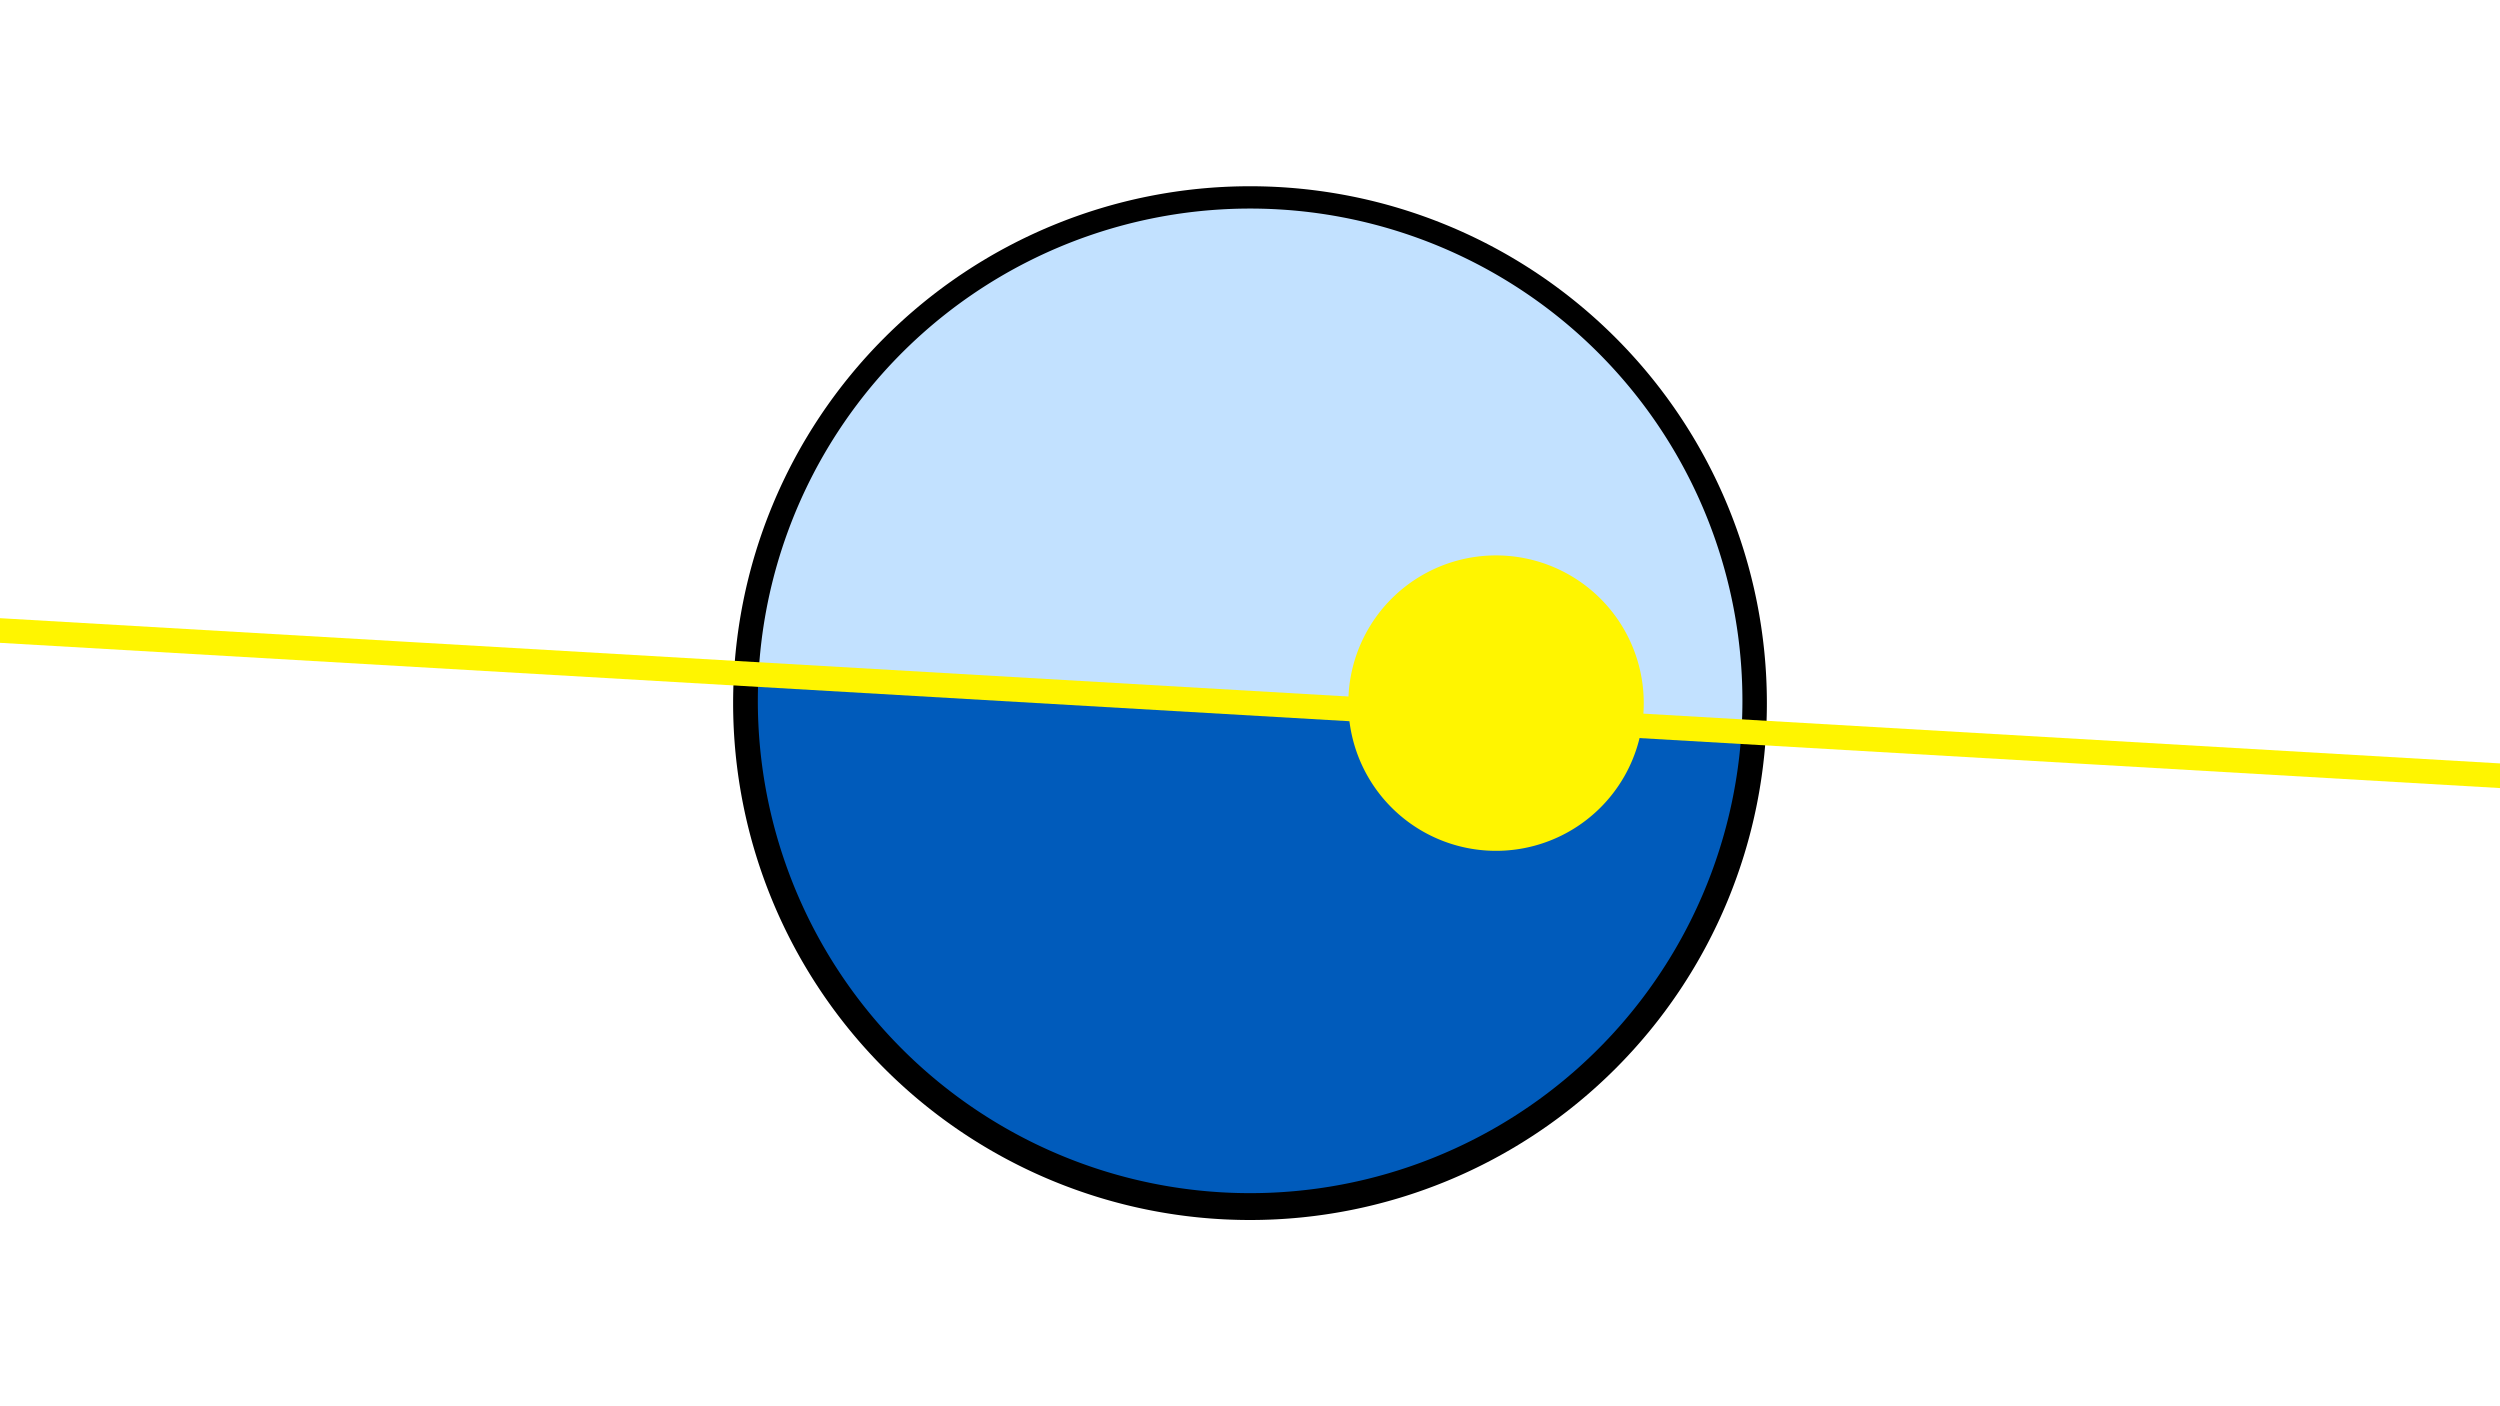 <svg width="1200" height="675" viewBox="-500 -500 1200 675" xmlns="http://www.w3.org/2000/svg"><path d="M-500-500h1200v675h-1200z" fill="#fff"/><path d="M100 85.6a248.1 248.1 0 1 1 0-496.2 248.1 248.1 0 0 1 0 496.2" fill="undefined"/><path d="M335.9-148.8a236.3 236.3 0 0 1-471.8-27.4z"  fill="#005bbb" /><path d="M335.9-148.8a236.3 236.3 0 1 0-471.8-27.4z"  fill="#c2e1ff" /><path d="M218.1-91.6a70.9 70.9 0 1 1 0-141.8 70.9 70.9 0 0 1 0 141.8" fill="#fff500"/><path d="M-510,-197.938L710,-127.062" stroke-width="11.812" stroke="#fff500" /></svg>